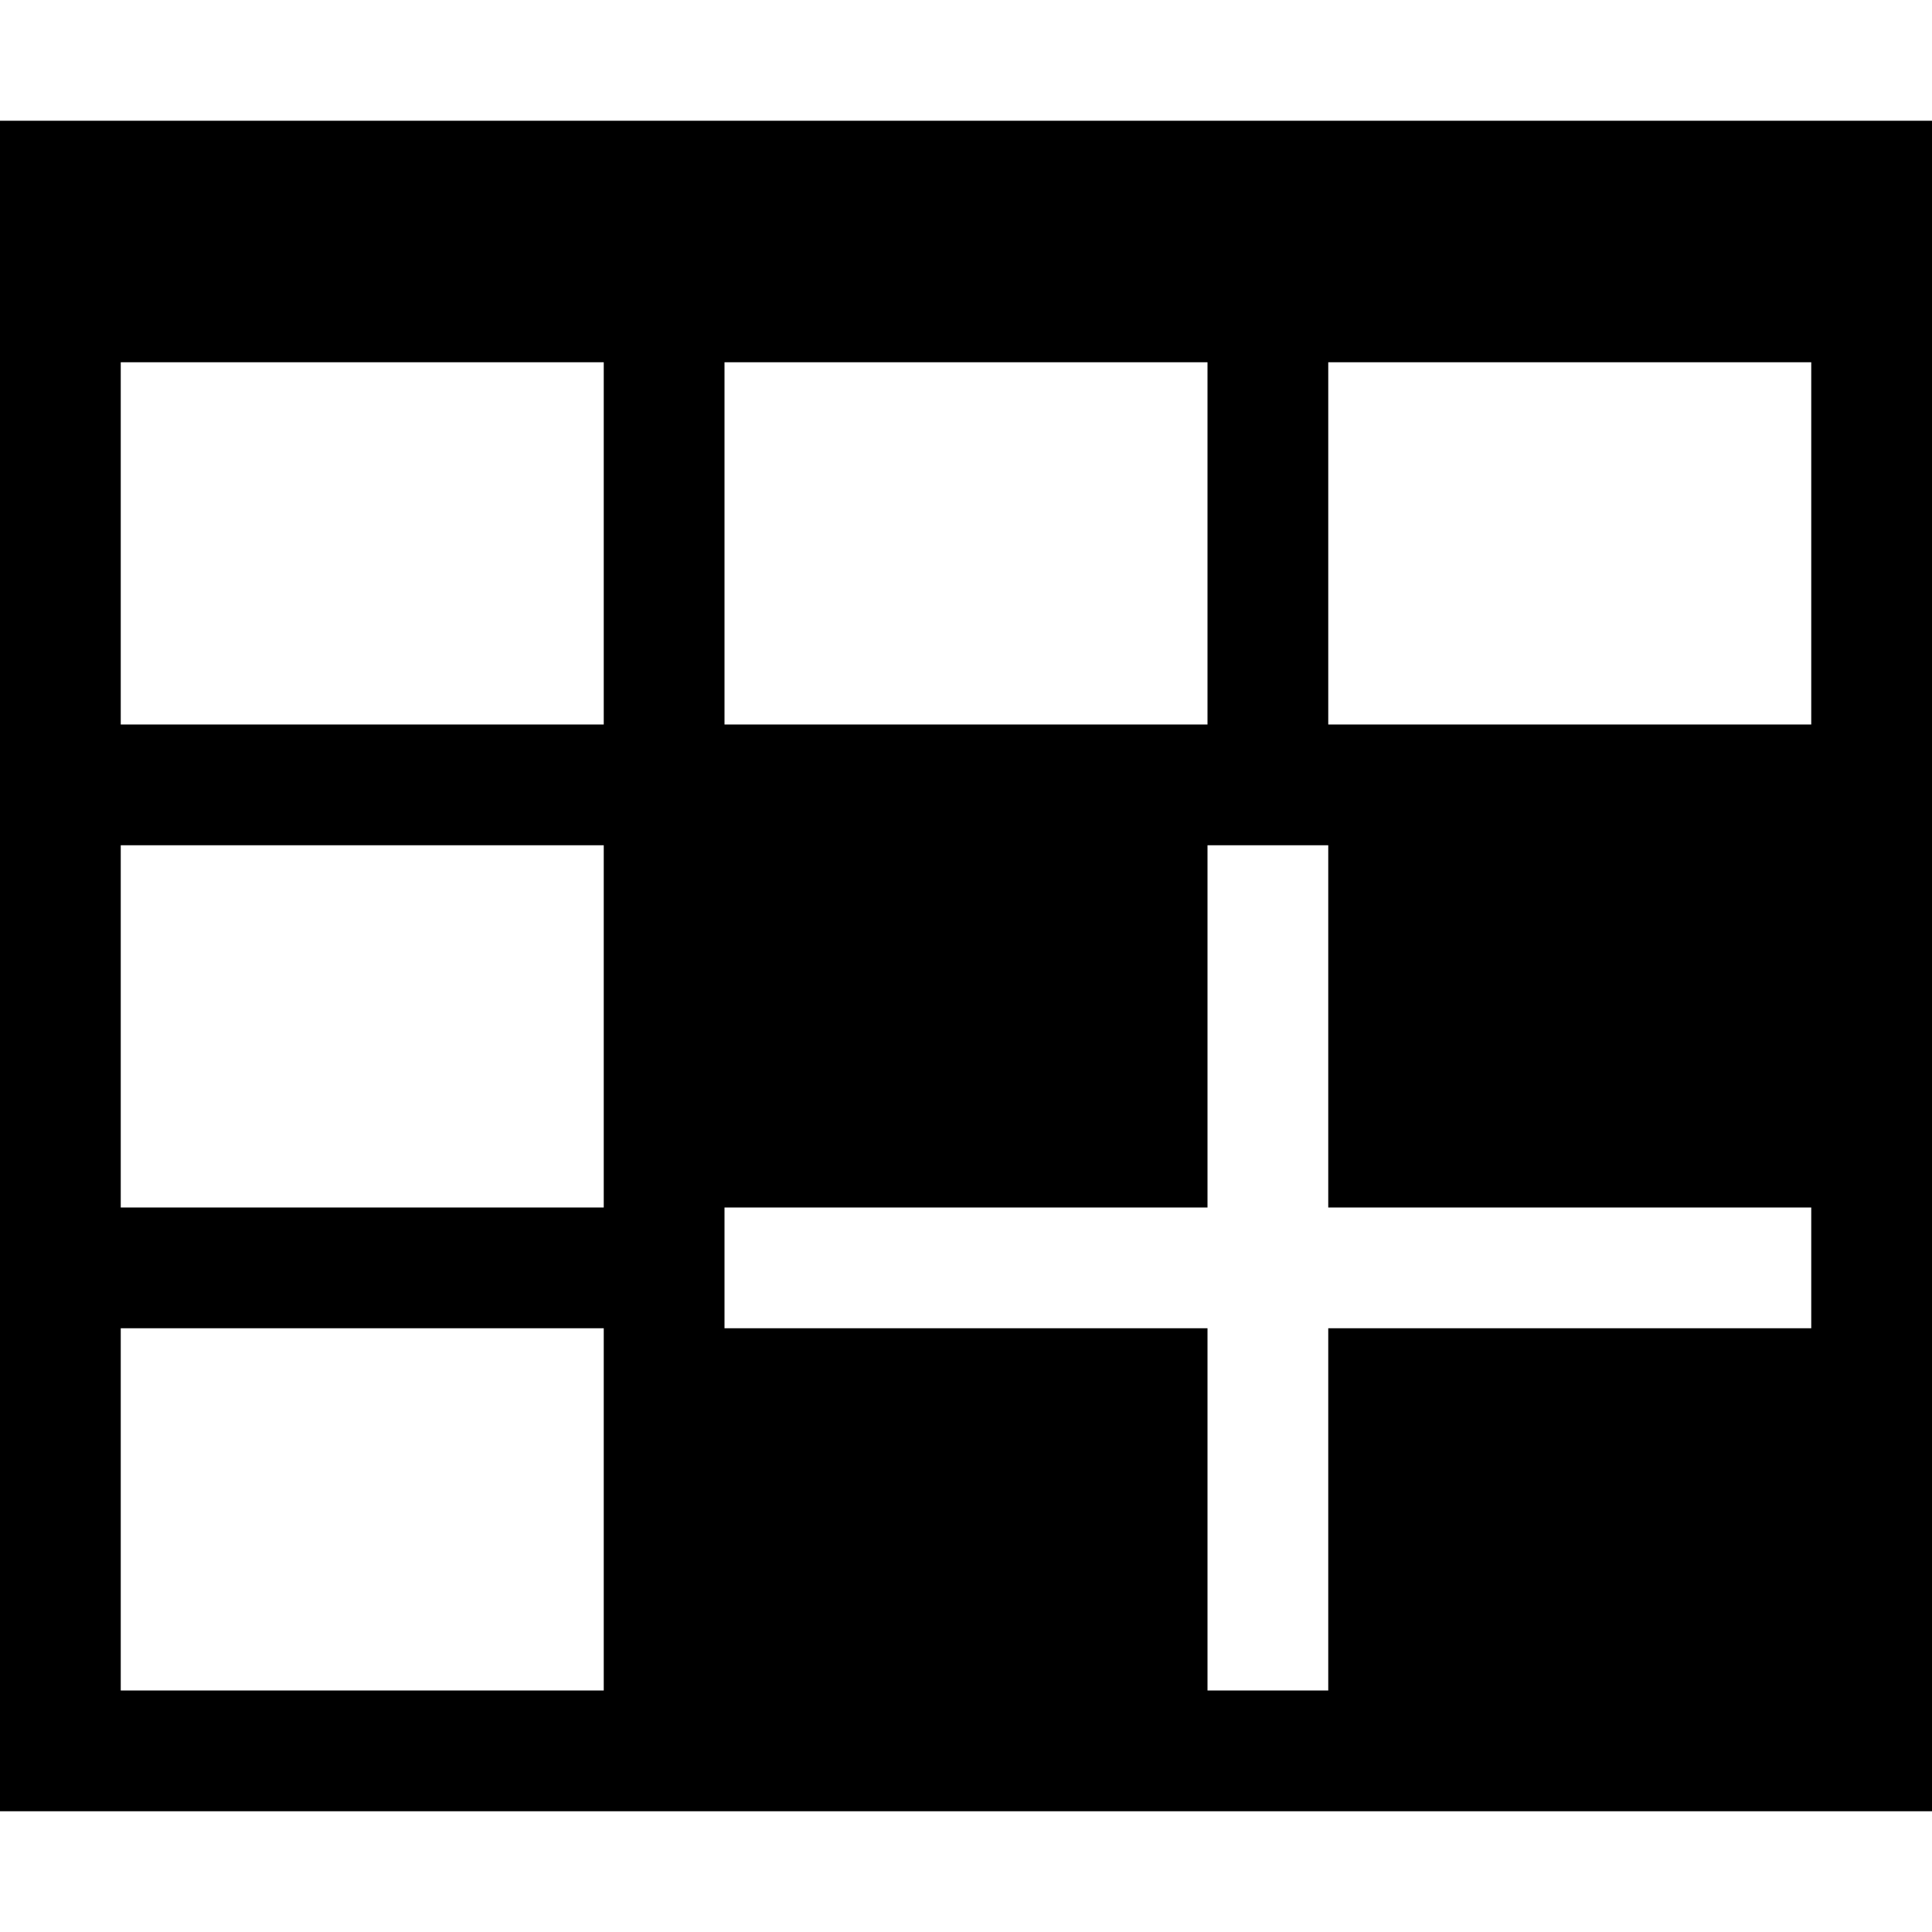 <!DOCTYPE svg PUBLIC "-//W3C//DTD SVG 1.1//EN" "http://www.w3.org/Graphics/SVG/1.1/DTD/svg11.dtd"><svg xmlns="http://www.w3.org/2000/svg" width="16" height="16" viewBox="0 -1 16 16" preserveAspectRatio="xMinYMid meet" overflow="visible" enable-background="new 0 -1 16 16"><path d="M0 0v14h16v-14h-16zm6 2h4v3h-4v-3zm-1 11h-4v-3h4v3zm0-4h-4v-3h4v3zm0-4h-4v-3h4v3zm10 5h-4v3h-1v-3h-4v-1h4v-3h1v3h4v1zm0-5h-4v-3h4v3z"/></svg>